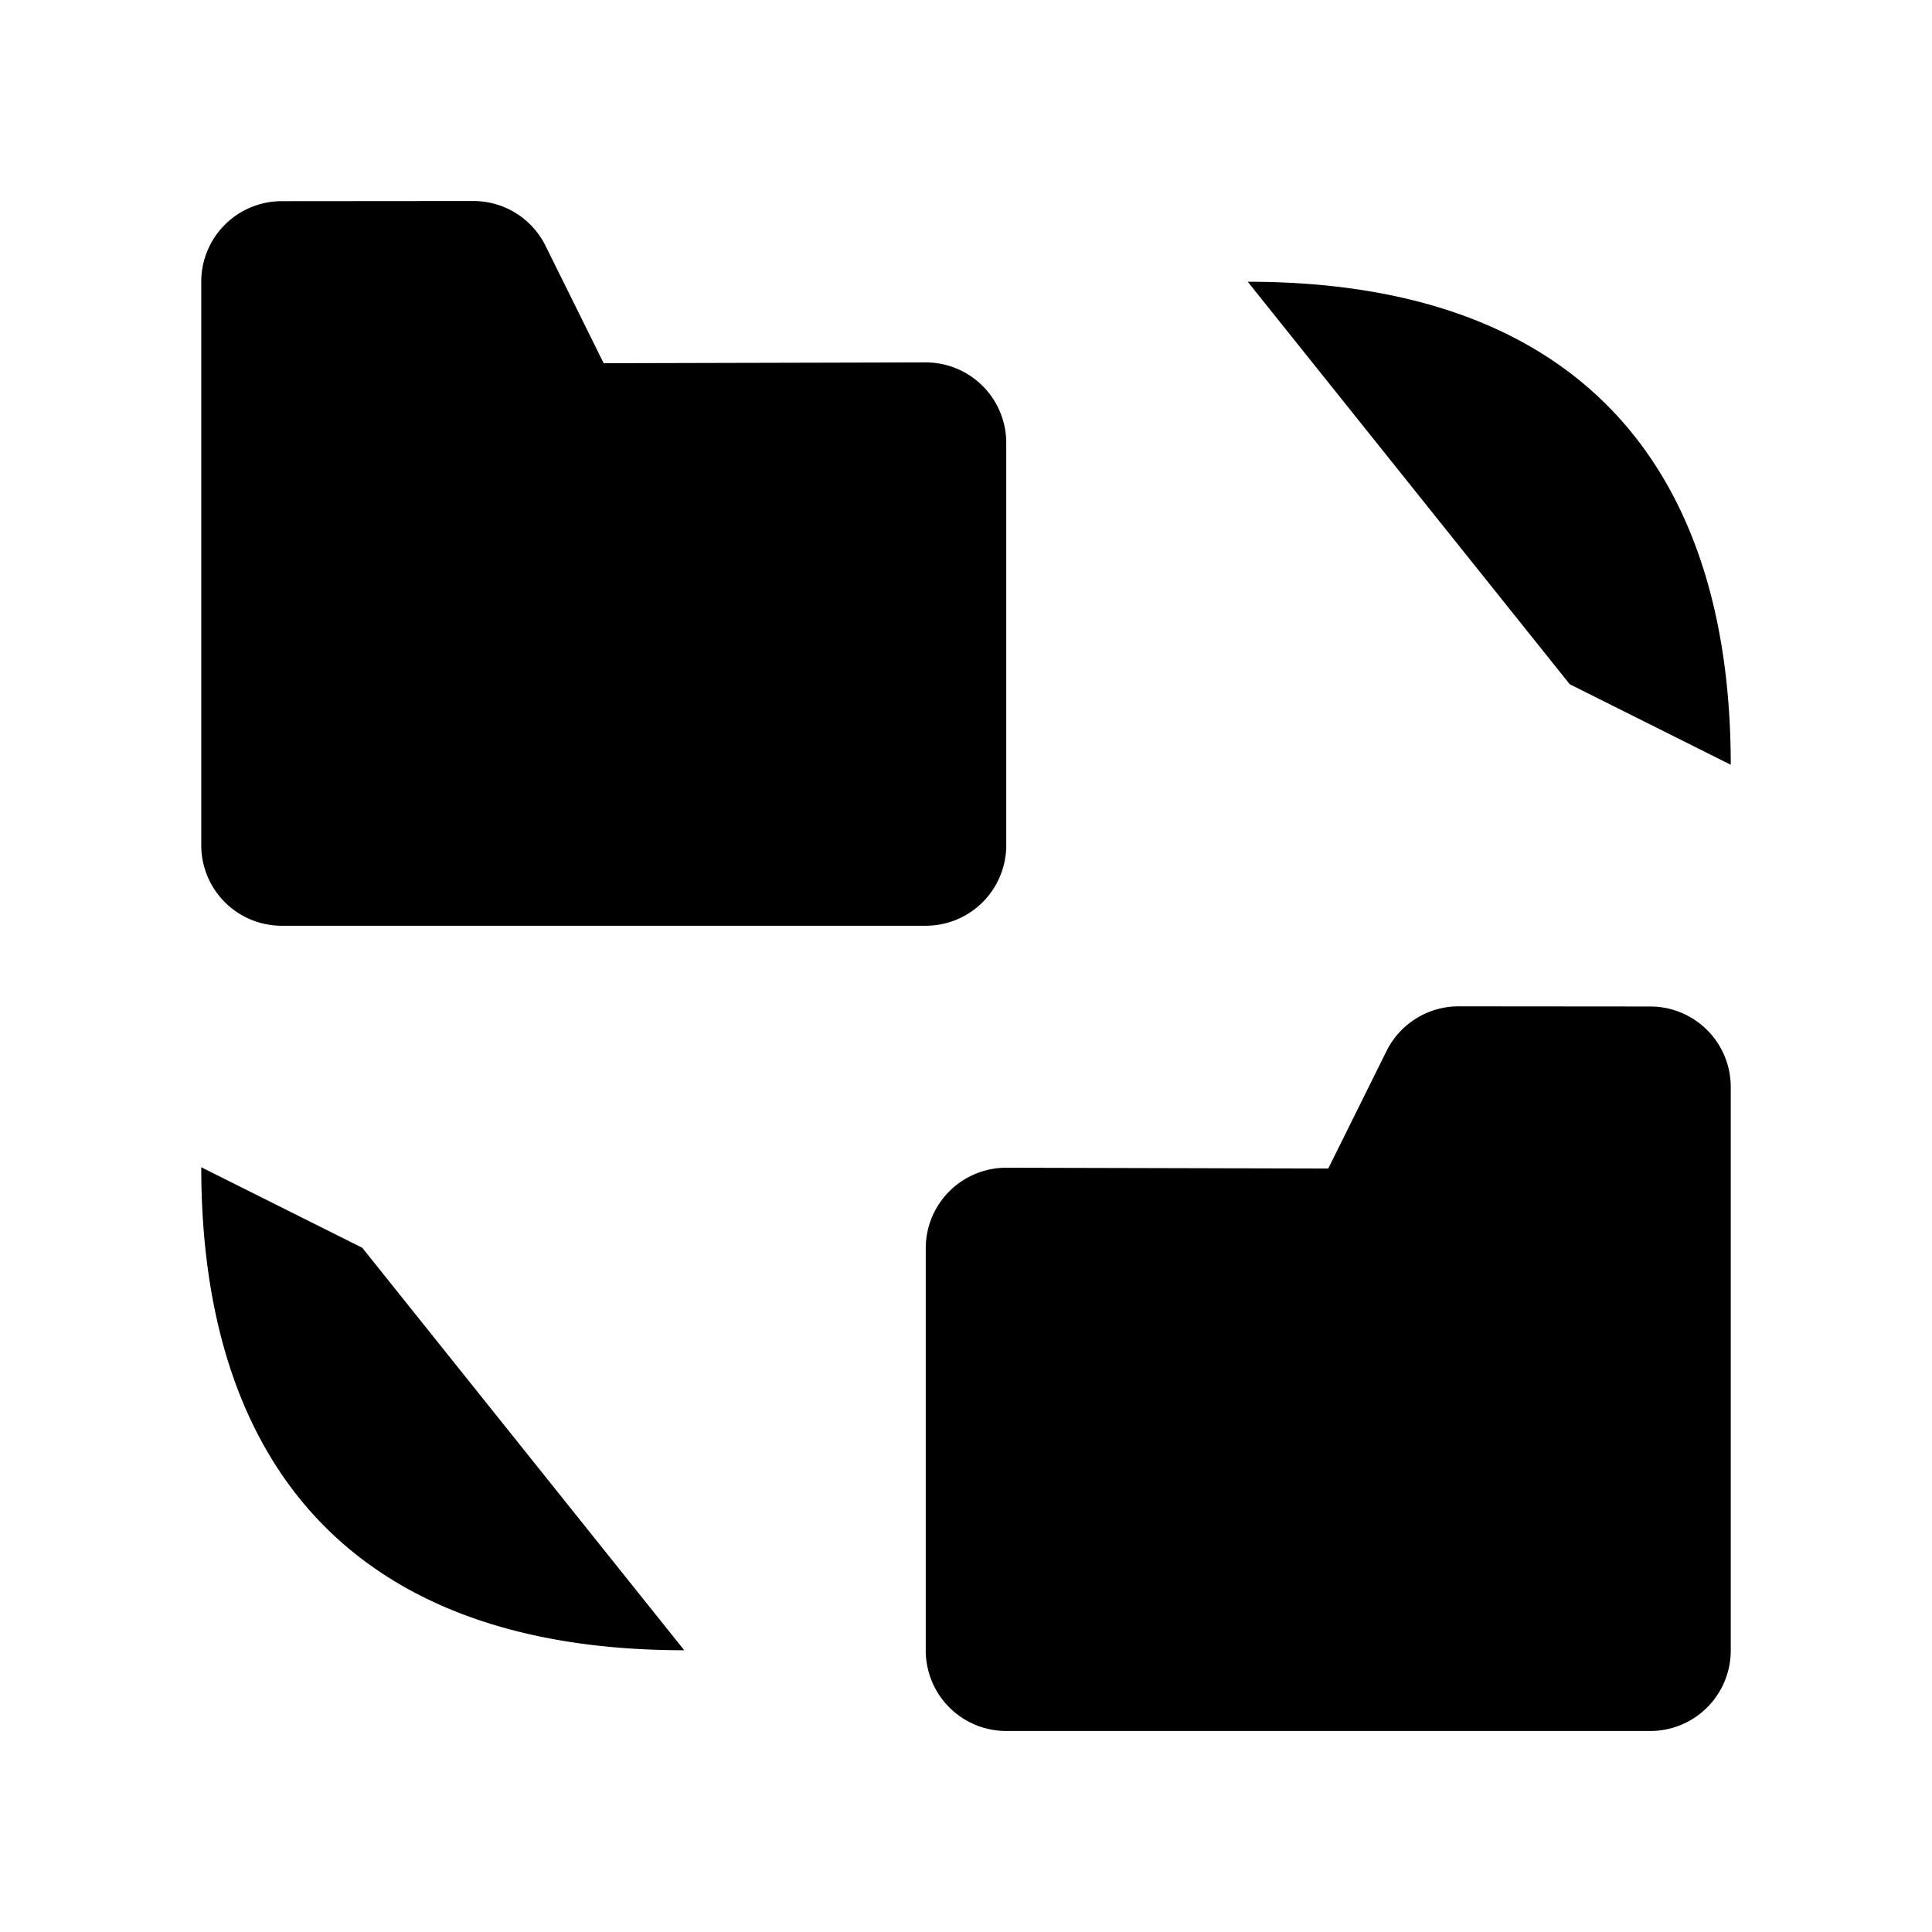 <svg xmlns="http://www.w3.org/2000/svg" viewBox="0 0 24 24"><path d="M15.5 3.5c4.2 0 6 2.4 6 6l-2-1M8.5 20.5c-4.2 0-6-2.4-6-6l2 1M5.879 2.497l-2.38.002a1 1 0 0 0-.999 1V10.5a1 1 0 0 0 1 1h8a1 1 0 0 0 1-1V5.502a1 1 0 0 0-1.003-1l-3.998.01-.723-1.46a1 1 0 0 0-.897-.555M17.224 13.056a1 1 0 0 1 .897-.555l2.38.002a1 1 0 0 1 .999 1v7a1 1 0 0 1-1 1h-8a1 1 0 0 1-1-1v-4.997a1 1 0 0 1 1.002-1l3.998.01z"/></svg>